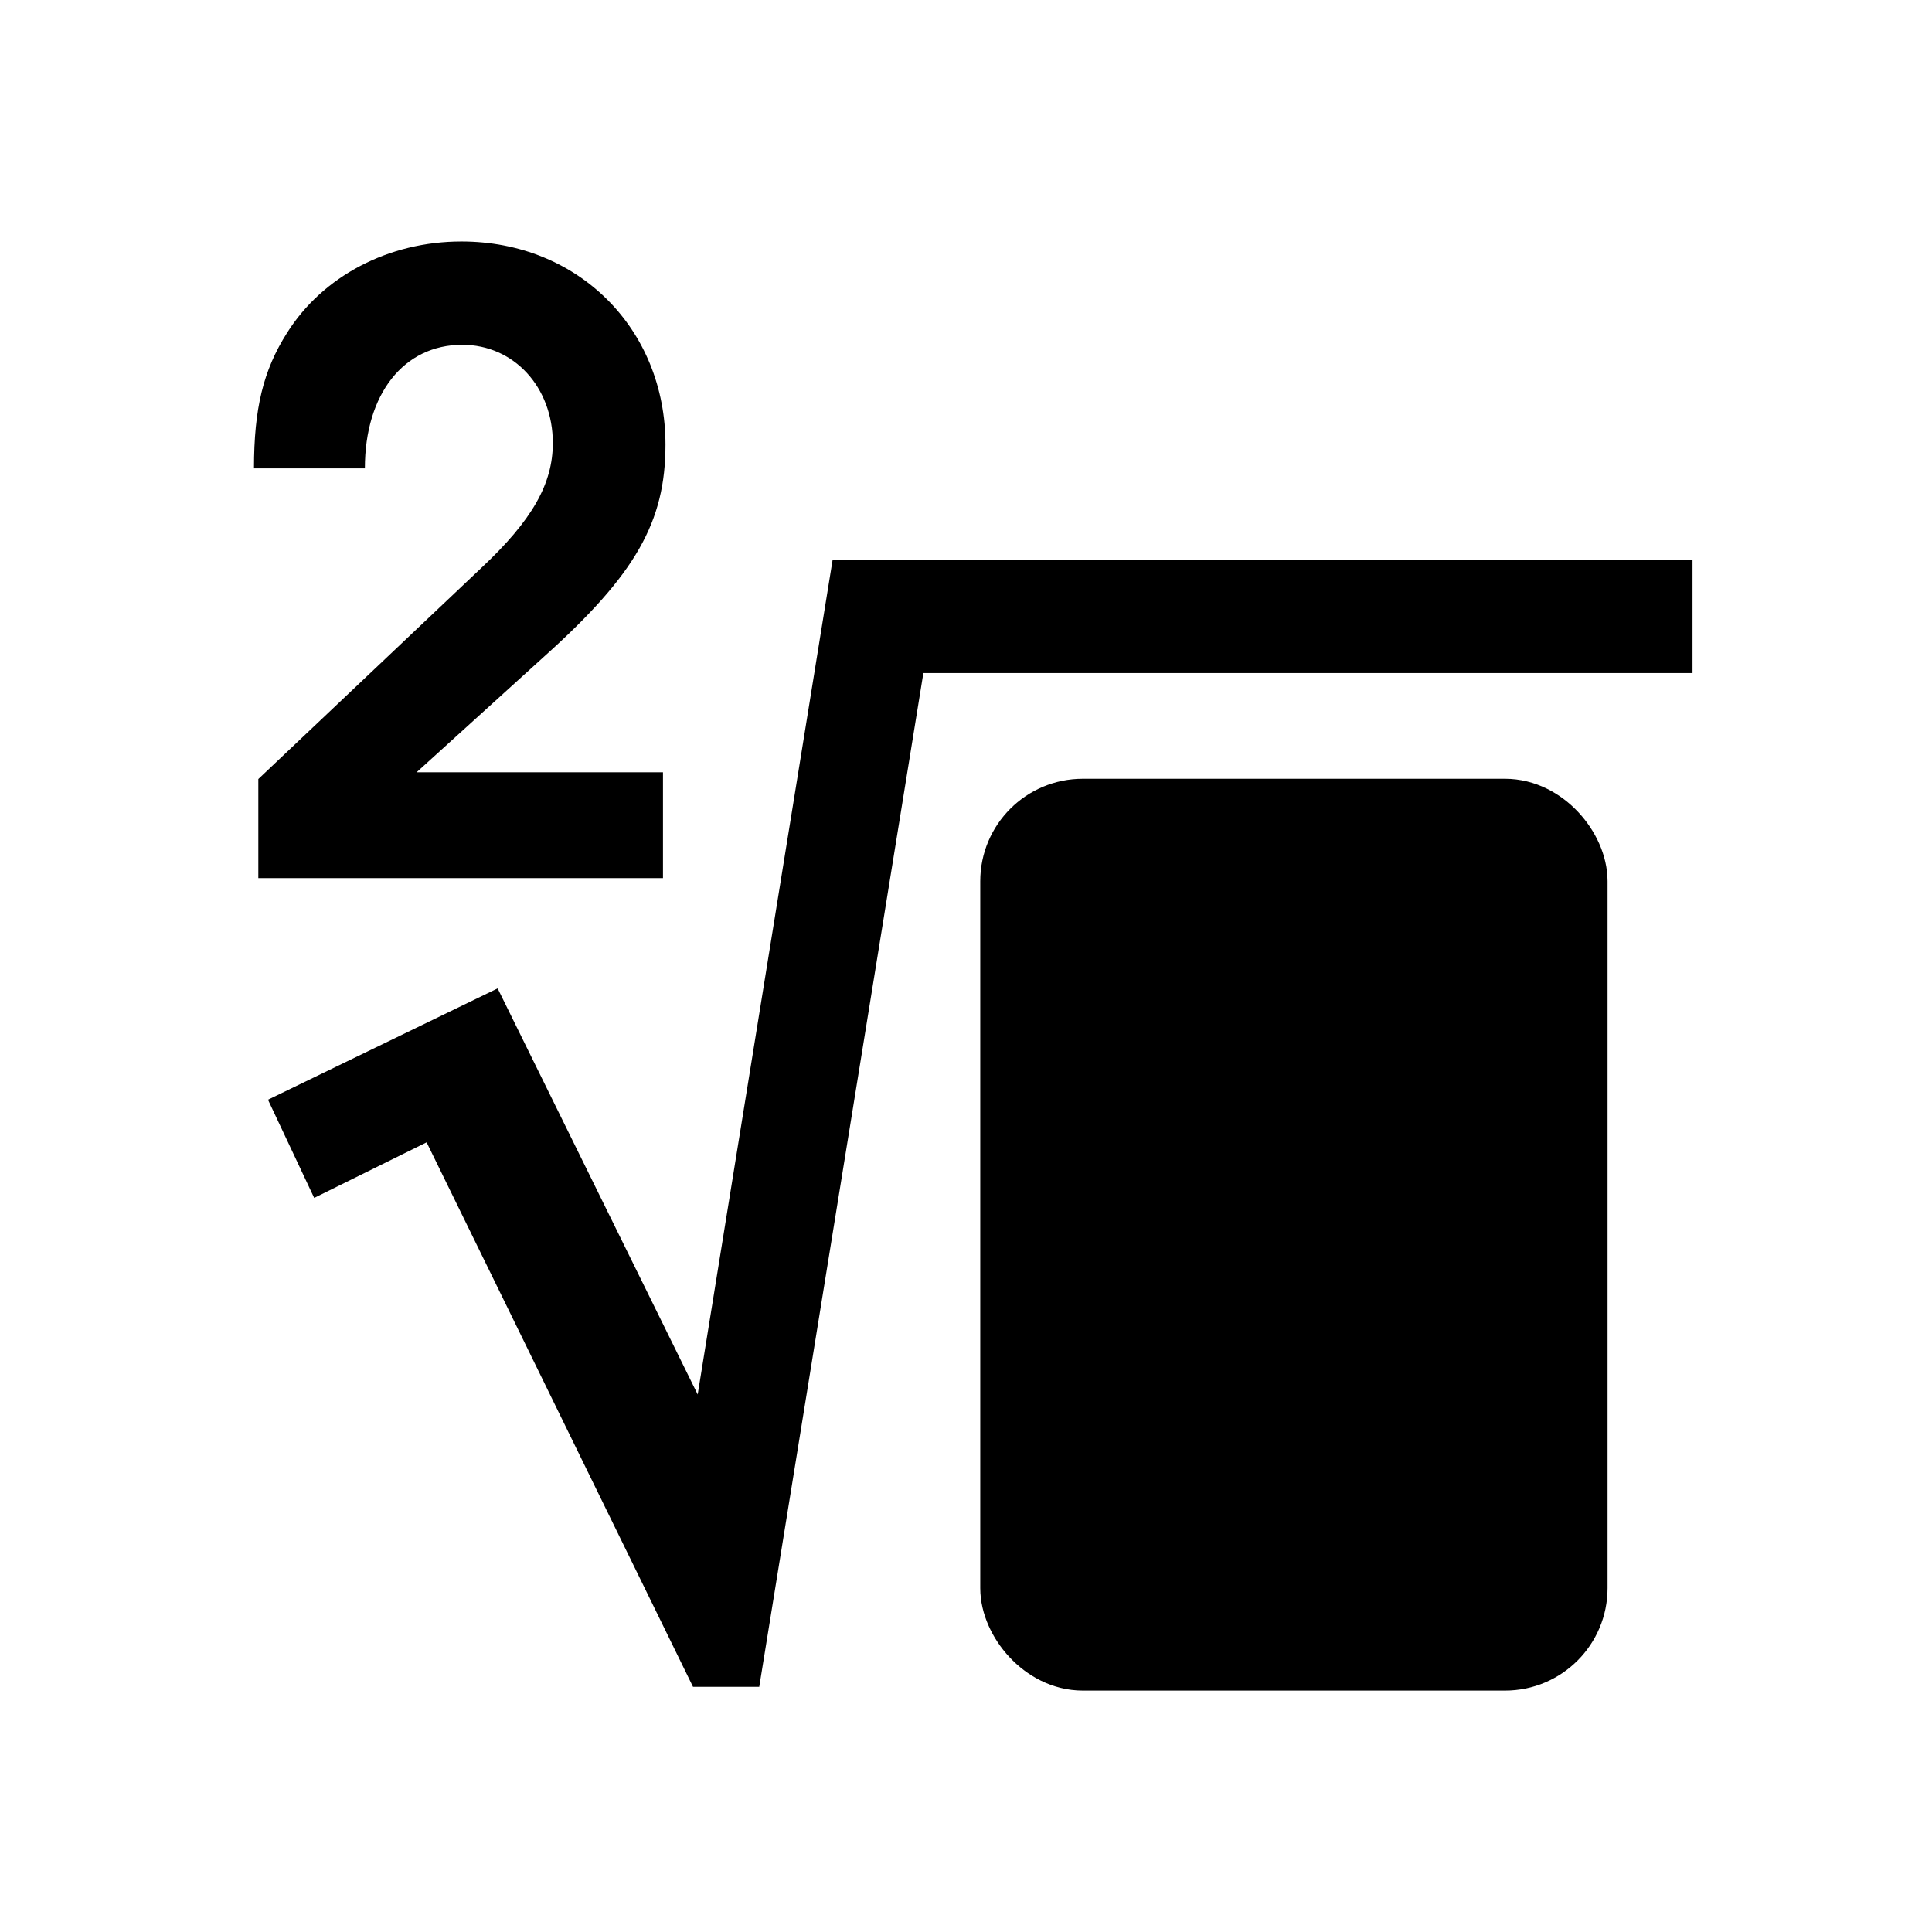 <?xml version="1.0" encoding="UTF-8" standalone="no"?>
<svg
   height="48px"
   viewBox="0 0 24 24"
   width="48px"
   fill="#000000"
   version="1.1"
   id="svg6"
   sodipodi:docname="sqrt.svg"
   inkscape:version="1.2.2 (b0a8486541, 2022-12-01)"
   xmlns:inkscape="http://www.inkscape.org/namespaces/inkscape"
   xmlns:sodipodi="http://sodipodi.sourceforge.net/DTD/sodipodi-0.dtd"
   xmlns="http://www.w3.org/2000/svg"
   xmlns:svg="http://www.w3.org/2000/svg">
  <defs
     id="defs10">
    <inkscape:path-effect
       effect="fillet_chamfer"
       id="path-effect1659"
       is_visible="true"
       lpeversion="1"
       nodesatellites_param="F,0,0,1,0,0,0,1 @ F,0,0,1,0,0,0,1 @ F,0,0,1,0,0,0,1 @ F,0,0,1,0,0,0,1 @ F,0,0,1,0,0,0,1 @ F,0,0,1,0,0,0,1 @ F,0,0,1,0,0,0,1 @ F,0,0,1,0,0,0,1 @ F,0,0,1,0,0,0,1 @ F,0,0,1,0,0,0,1 @ F,0,0,1,0,0,0,1"
       unit="px"
       method="auto"
       mode="F"
       radius="0"
       chamfer_steps="1"
       flexible="false"
       use_knot_distance="true"
       apply_no_radius="true"
       apply_with_radius="true"
       only_selected="false"
       hide_knots="false" />
  </defs>
  <sodipodi:namedview
     id="namedview8"
     pagecolor="#505050"
     bordercolor="#ffffff"
     borderopacity="1"
     inkscape:showpageshadow="0"
     inkscape:pageopacity="0"
     inkscape:pagecheckerboard="1"
     inkscape:deskcolor="#505050"
     showgrid="false"
     inkscape:zoom="18.833334"
     inkscape:cx="15.504424"
     inkscape:cy="9.6106193"
     inkscape:window-width="1920"
     inkscape:window-height="1026"
     inkscape:window-x="0"
     inkscape:window-y="32"
     inkscape:window-maximized="1"
     inkscape:current-layer="g1346" />
  <path
     d="M 0,0 H 24 V 24 H 0 Z"
     fill="none"
     id="path1187" />
  <path
     d="M0 0h24v24H0V0z"
     fill="none"
     id="path2" />
  <g
     id="g1346"
     transform="matrix(1.264,0,0,1.264,-2.991,-3.015)">
    <path
       id="path453"
       style="font-weight:bold;font-size:11.634px;line-height:1.25;font-family:'URW Gothic';-inkscape-font-specification:'URW Gothic';letter-spacing:0px;word-spacing:0px;stroke-width:0.291"
       d="M 10.549 7.888 L 9.223 16.09 L 7.257 12.099 L 5 13.193 L 5.454 14.158 L 6.559 13.612 L 9.177 18.963 L 9.828 18.963 L 11.441 9 L 19 9 L 19 7.888 L 10.549 7.888 z " />
    <rect
       style="fill:#000000;fill-opacity:1;stroke:#000000;stroke-width:0.71;stroke-dasharray:none;stroke-opacity:1;paint-order:normal;stop-color:#000000"
       id="rect1116"
       width="5.455"
       height="8.251"
       x="12.355"
       y="10.394"
       ry="0.652" />
    <g
       aria-label="2"
       id="text2164"
       style="font-size:9.153px;line-height:1.25;font-family:'URW Gothic';-inkscape-font-specification:'URW Gothic';letter-spacing:0px;word-spacing:0px;stroke-width:0.229"
       transform="matrix(0.909,0,0,0.909,9.86,3.845)">
      <path
         d="m -5.451,7.888 h 4.375 V 6.744 h -2.664 l 1.382,-1.254 c 0.989,-0.888 1.309,-1.455 1.309,-2.288 0,-1.254 -0.943,-2.197 -2.206,-2.197 -0.787,0 -1.501,0.375 -1.886,0.989 -0.256,0.403 -0.357,0.815 -0.357,1.464 h 1.199 c 0,-0.805 0.421,-1.336 1.053,-1.336 0.558,0 0.979,0.458 0.979,1.062 0,0.439 -0.22,0.833 -0.778,1.355 L -5.451,6.817 Z"
         style="font-weight:bold"
         id="path2181" />
    </g>
  </g>
</svg>

